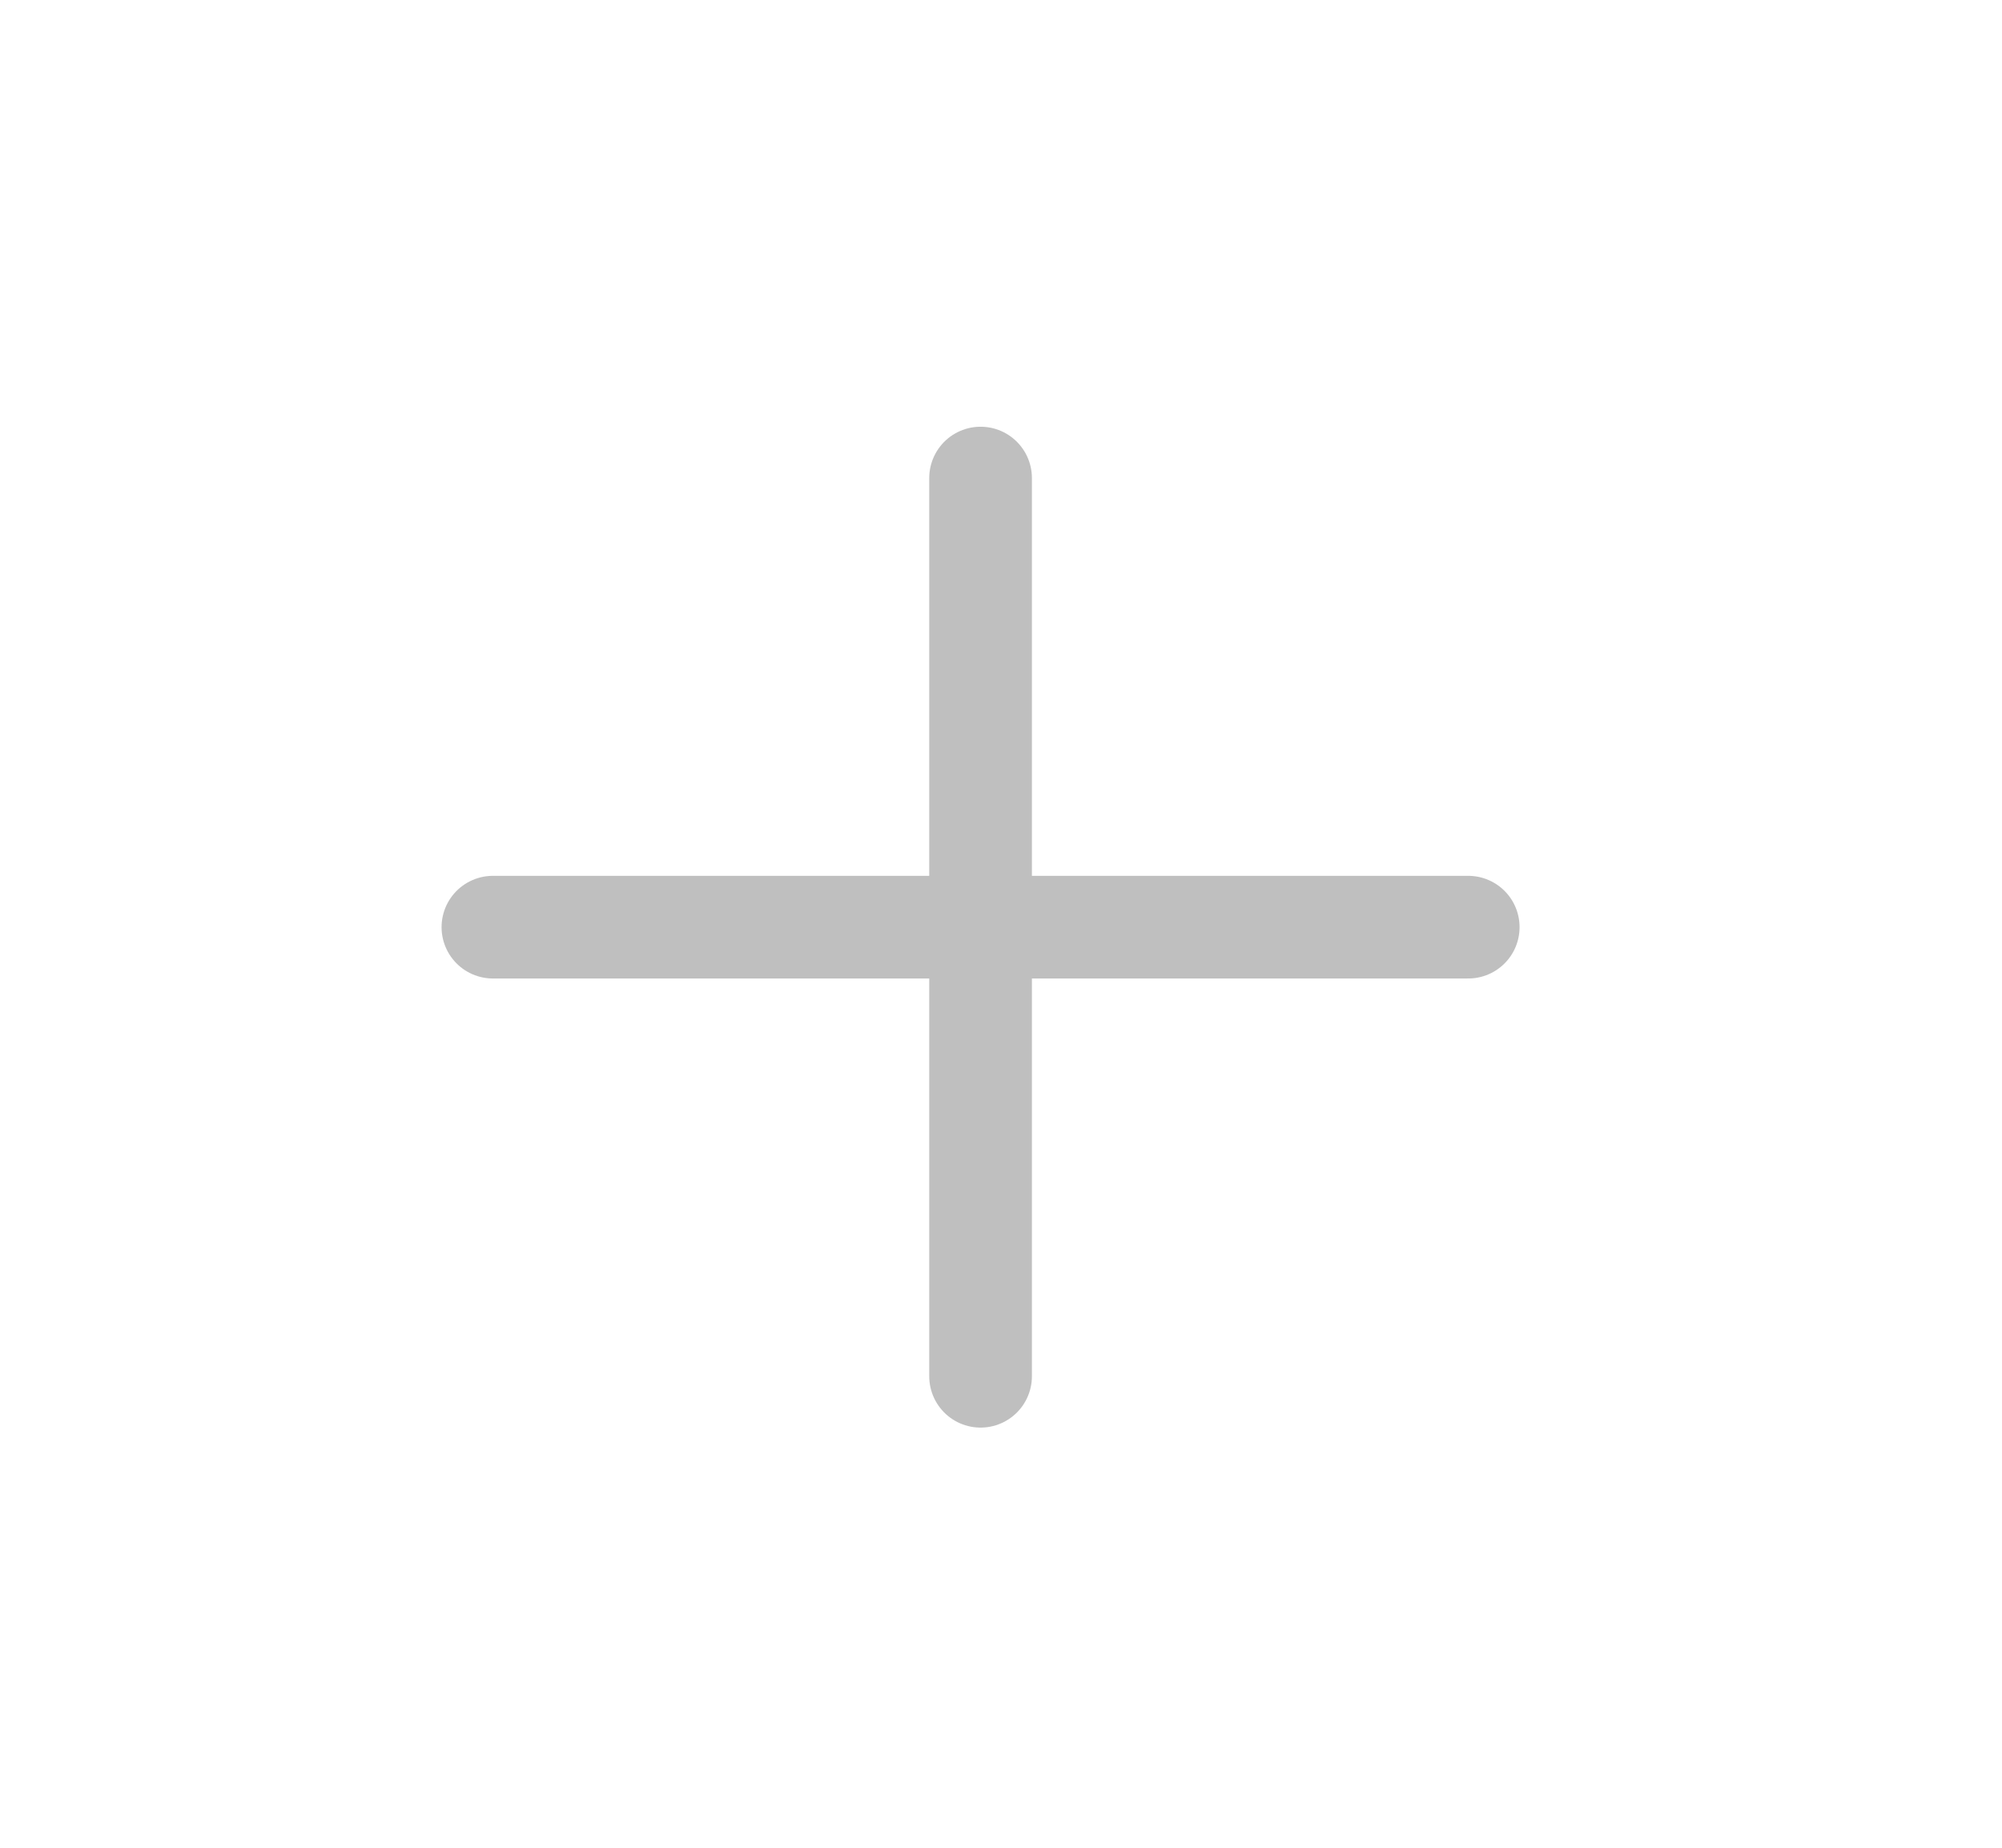 <svg width="39" height="36" viewBox="0 0 39 36" fill="none" xmlns="http://www.w3.org/2000/svg">
<path d="M9.602 18.064H28.602M19.102 9.314V26.814" stroke="black" stroke-opacity="0.25" stroke-width="2" stroke-linecap="round" stroke-linejoin="round"/>
</svg>
